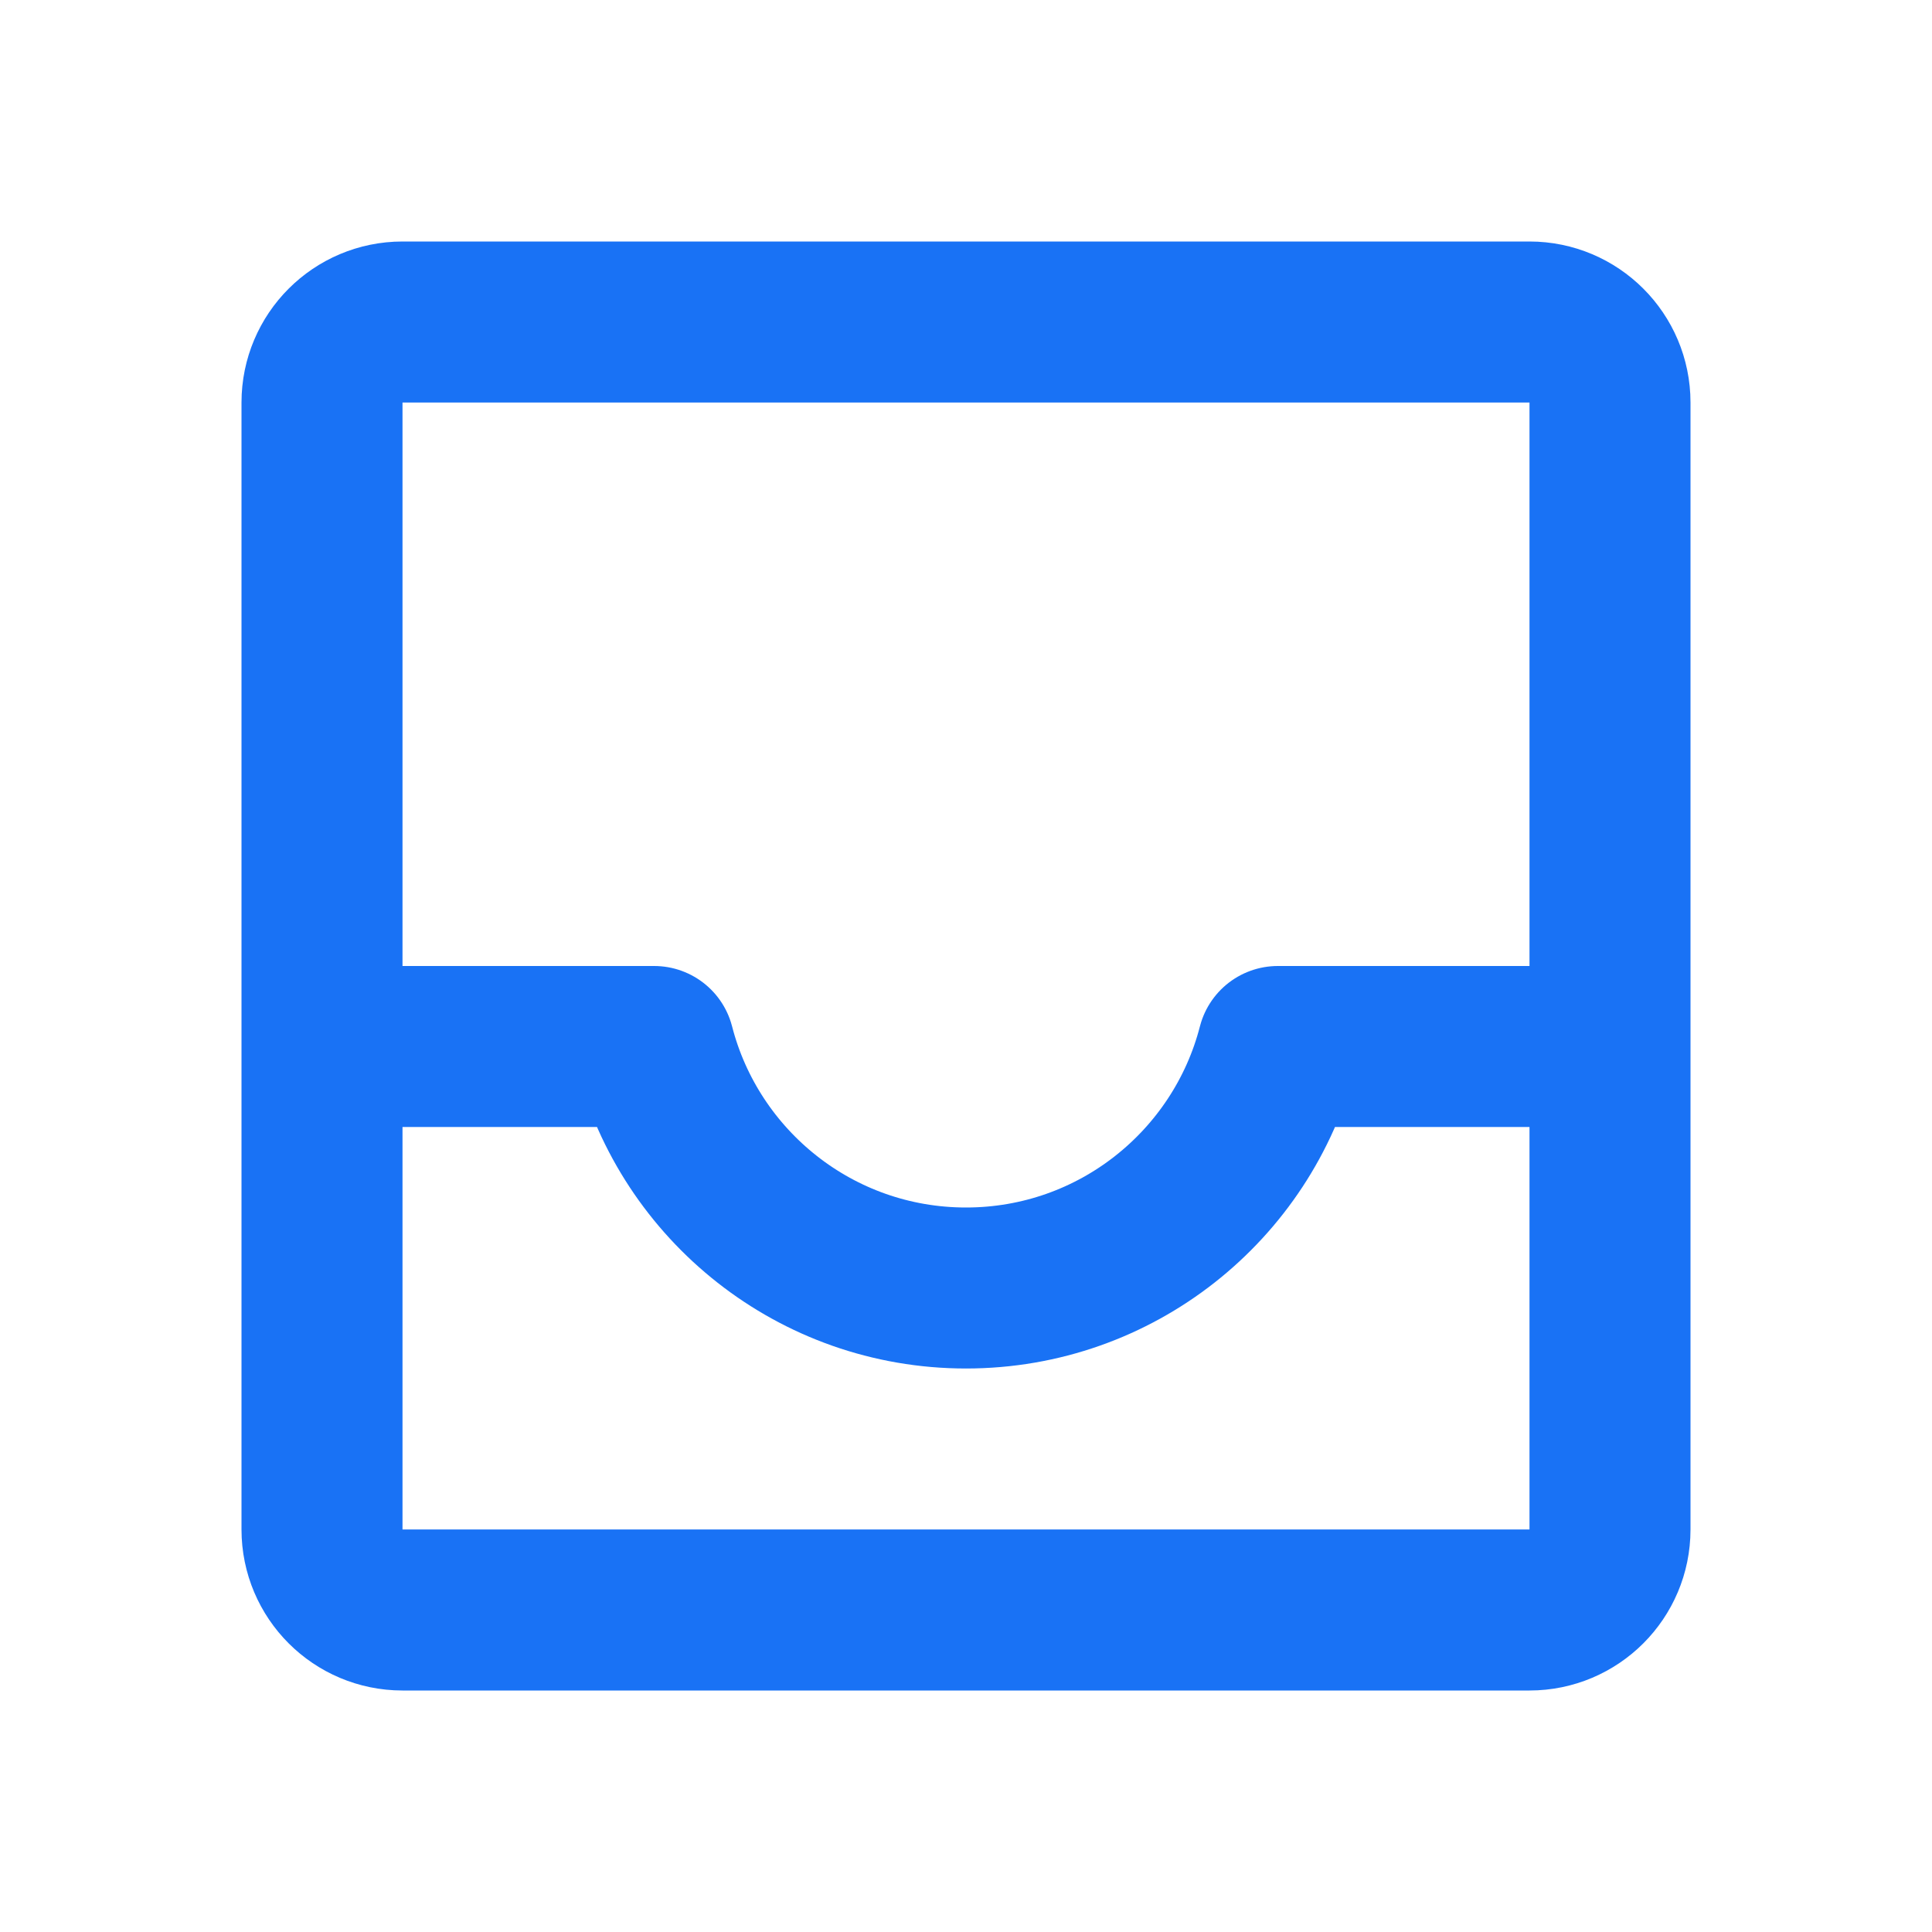 <!-- <svg xmlns="http://www.w3.org/2000/svg" fill="none" viewBox="0 0 24 24" class="nuxt-icon common-icon page-header-dropdown__icon" height="18" width="18"><path  stroke-linecap="square" stroke-linejoin="round" stroke-width="2" d="M4 13v6a1 1 0 0 0 1 1h14a1 1 0 0 0 1-1v-6M4 13V5a1 1 0 0 1 1-1h14a1 1 0 0 1 1 1v8M4 13h4.126a4.002 4.002 0 0 0 7.748 0H20" stroke="#1972F5" stroke-width="2"/></svg> -->

<svg width="24" height="24" viewBox="0 0 24 24" fill="none" xmlns="http://www.w3.org/2000/svg"><g id="inbox B, archive, tray, shelf"><path id="Icon" d="M4 13L4 19C4 19.552 4.448 20 5 20H19C19.552 20 20 19.552 20 19V13M4 13L4 5C4 4.448 4.448 4 5 4L19 4C19.552 4 20 4.448 20 5V13M4 13H8.126C8.57 14.725 10.136 16 12 16C13.864 16 15.43 14.725 15.874 13H20" stroke="#1972F5" stroke-width="2" stroke-linecap="square" stroke-linejoin="round"/></g></svg>